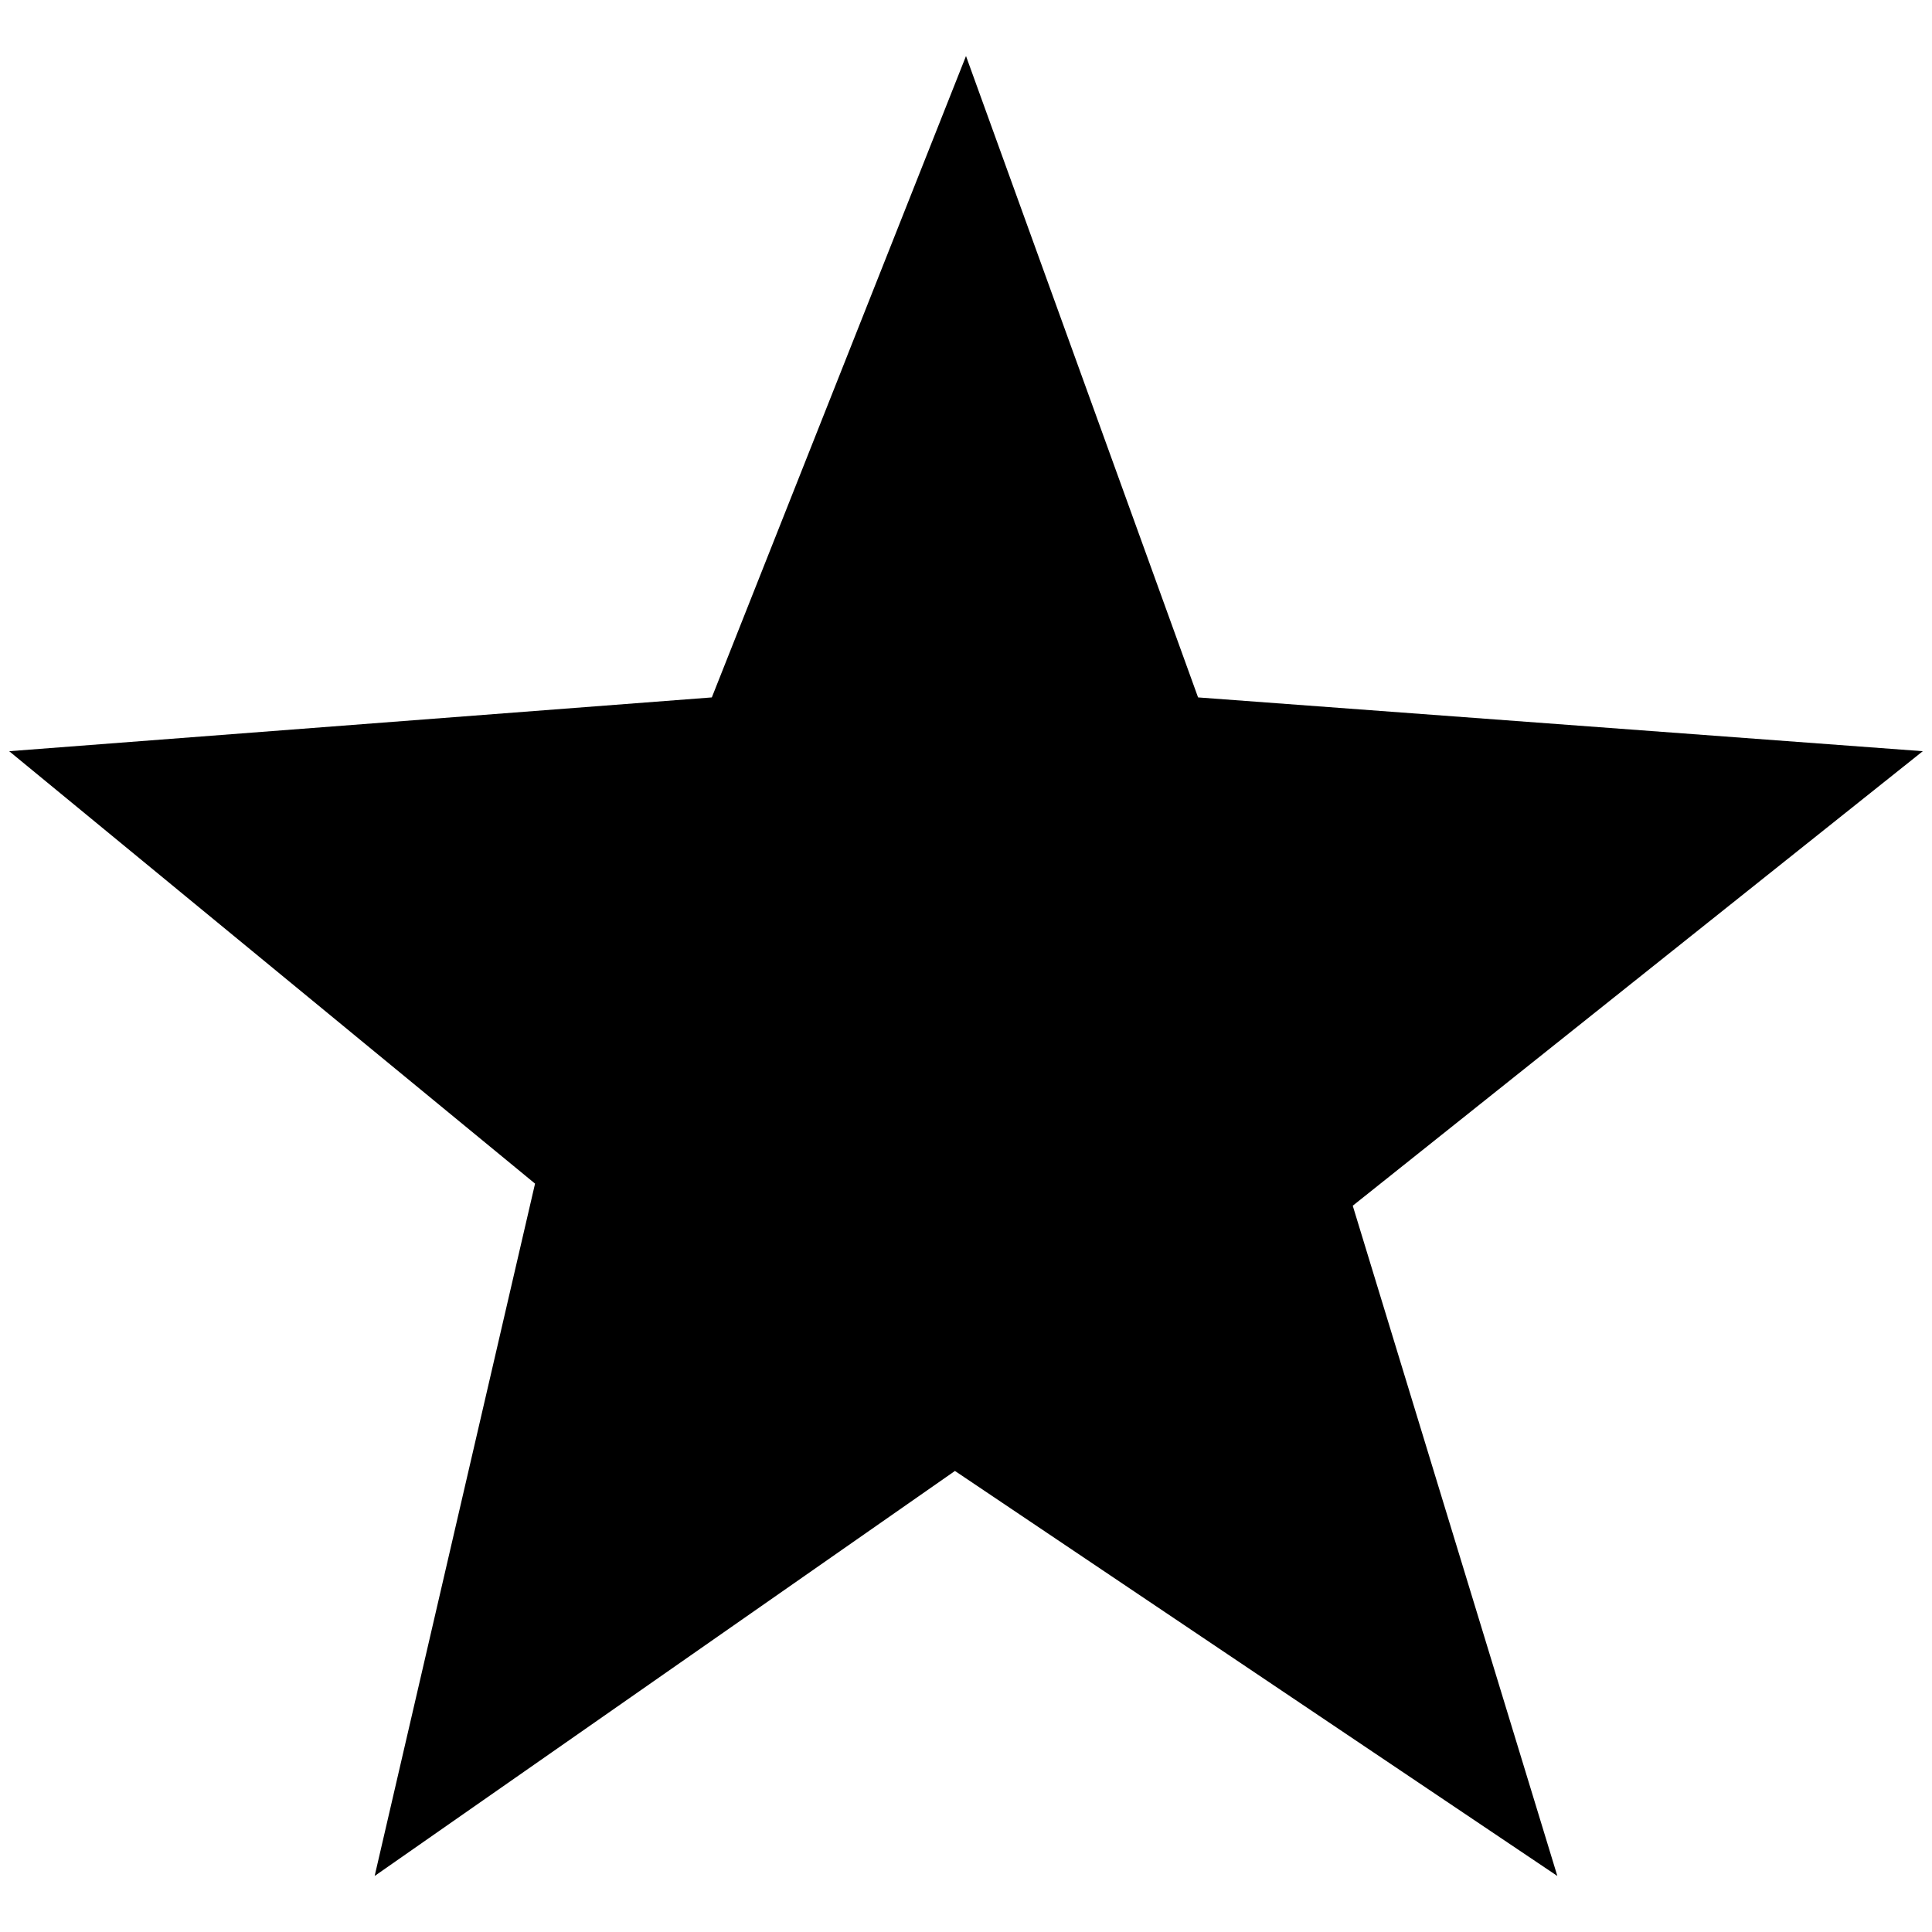 <svg xmlns="http://www.w3.org/2000/svg" viewBox="0 0 500 500"><title>special</title><g id="Base"><polygon points="250 14.5 310.06 180.49 497.62 194.41 350.09 312.04 403.04 485.5 247.14 380.68 96.96 485.5 138.47 306.32 2.38 194.41 184.22 180.49 250 14.5"/></g></svg>